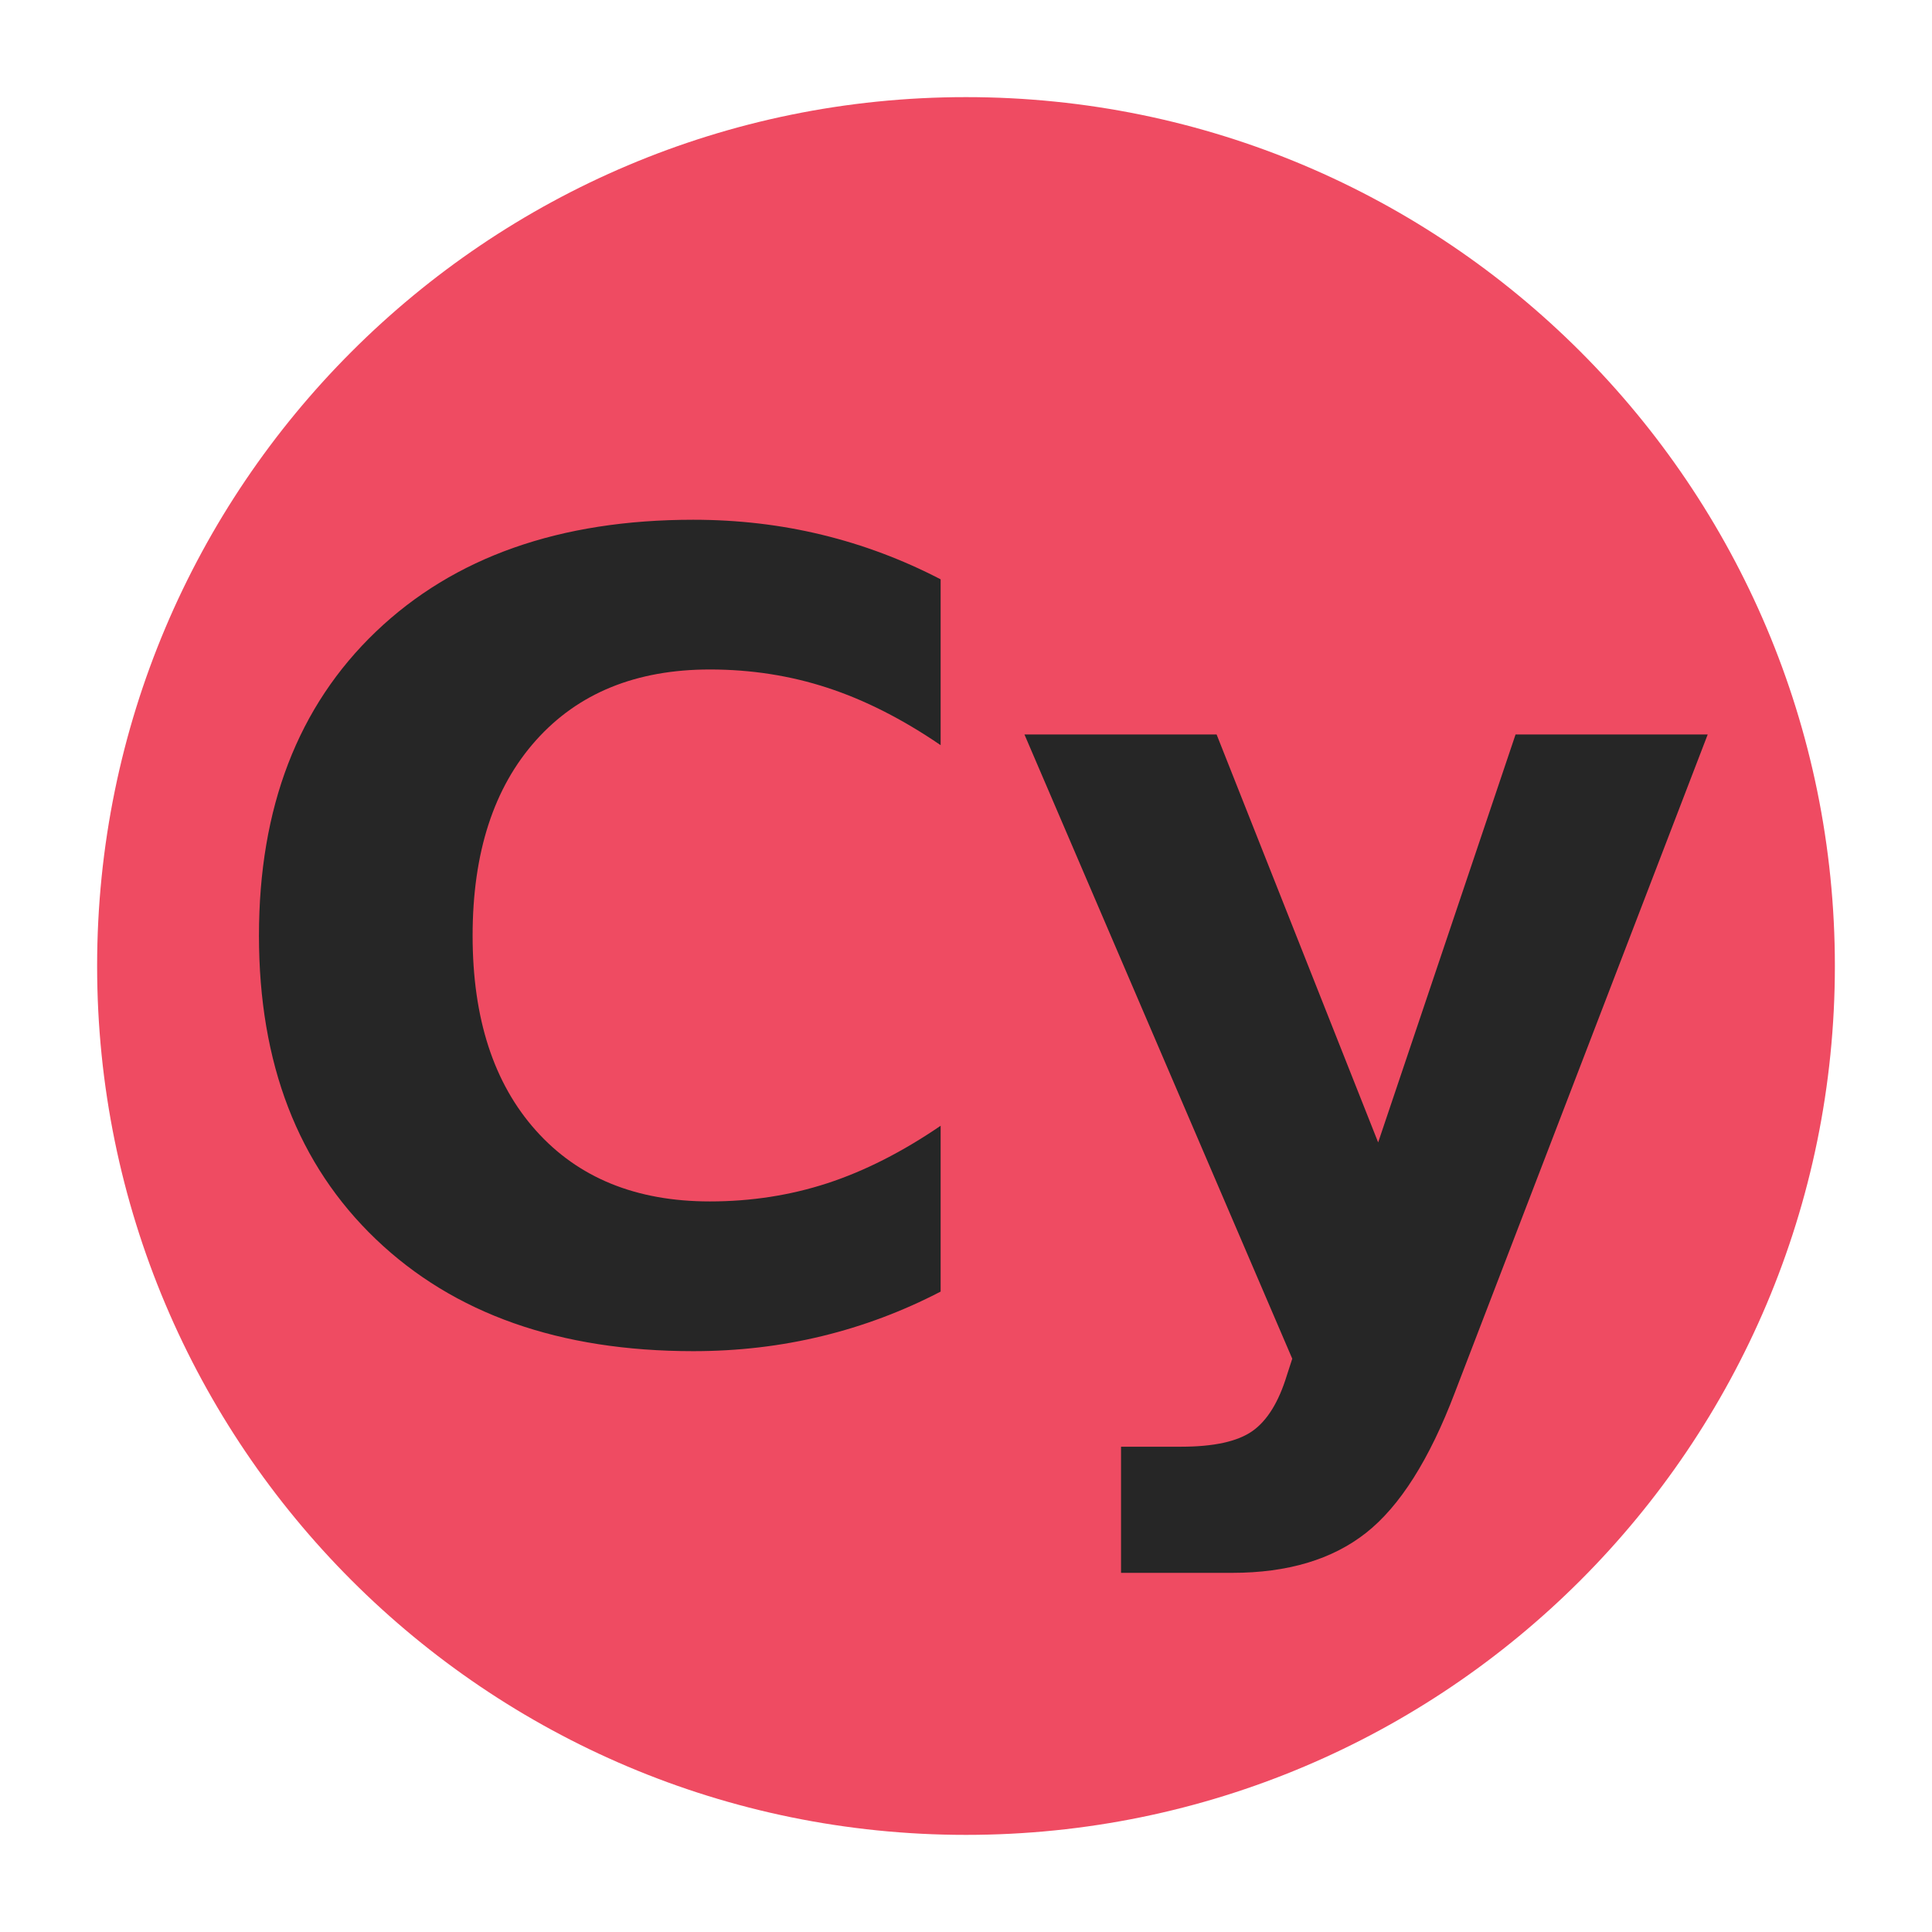 <svg xmlns="http://www.w3.org/2000/svg" xmlns:xlink="http://www.w3.org/1999/xlink" width="500" zoomAndPan="magnify" viewBox="0 0 375 375" height="500" preserveAspectRatio="xMidYMid meet" version="1.0"><defs><g/><clipPath id="acc92f3746"><path d="M 18.852 18.852 L 356.148 18.852 L 356.148 356.148 L 18.852 356.148 Z M 18.852 18.852 " clip-rule="nonzero"/></clipPath><clipPath id="a5ffc2309c"><path d="M 187.5 18.852 C 94.359 18.852 18.852 94.359 18.852 187.5 C 18.852 280.641 94.359 356.148 187.5 356.148 C 280.641 356.148 356.148 280.641 356.148 187.5 C 356.148 94.359 280.641 18.852 187.5 18.852 Z M 187.5 18.852 " clip-rule="nonzero"/></clipPath></defs><g clip-path="url(#acc92f3746)"><g clip-path="url(#a5ffc2309c)"><path fill="#ef4b62" d="M 18.852 18.852 L 356.148 18.852 L 356.148 356.148 L 18.852 356.148 Z M 18.852 18.852 " fill-opacity="1" fill-rule="nonzero"/></g></g><g fill="#262626" fill-opacity="1"><g transform="translate(39.639, 259.243)"><g><path d="M 142.938 -8.547 C 135.582 -4.723 127.91 -1.844 119.922 0.094 C 111.93 2.039 103.598 3.016 94.922 3.016 C 69.004 3.016 48.473 -4.223 33.328 -18.703 C 18.191 -33.18 10.625 -52.82 10.625 -77.625 C 10.625 -102.488 18.191 -122.16 33.328 -136.641 C 48.473 -151.117 69.004 -158.359 94.922 -158.359 C 103.598 -158.359 111.93 -157.383 119.922 -155.438 C 127.91 -153.5 135.582 -150.617 142.938 -146.797 L 142.938 -114.609 C 135.508 -119.68 128.18 -123.395 120.953 -125.75 C 113.734 -128.113 106.129 -129.297 98.141 -129.297 C 83.836 -129.297 72.586 -124.711 64.391 -115.547 C 56.191 -106.379 52.094 -93.738 52.094 -77.625 C 52.094 -61.57 56.191 -48.961 64.391 -39.797 C 72.586 -30.629 83.836 -26.047 98.141 -26.047 C 106.129 -26.047 113.734 -27.223 120.953 -29.578 C 128.18 -31.941 135.508 -35.66 142.938 -40.734 Z M 142.938 -8.547 "/></g></g></g><g fill="#262626" fill-opacity="1"><g transform="translate(196.233, 259.243)"><g><path d="M 2.609 -116.688 L 39.906 -116.688 L 71.266 -37.5 L 97.938 -116.688 L 135.234 -116.688 L 86.156 11.047 C 81.227 24.035 75.484 33.113 68.922 38.281 C 62.359 43.457 53.691 46.047 42.922 46.047 L 21.359 46.047 L 21.359 21.562 L 33.031 21.562 C 39.352 21.562 43.953 20.555 46.828 18.547 C 49.711 16.535 51.953 12.922 53.547 7.703 L 54.594 4.484 Z M 2.609 -116.688 "/></g></g></g></svg>